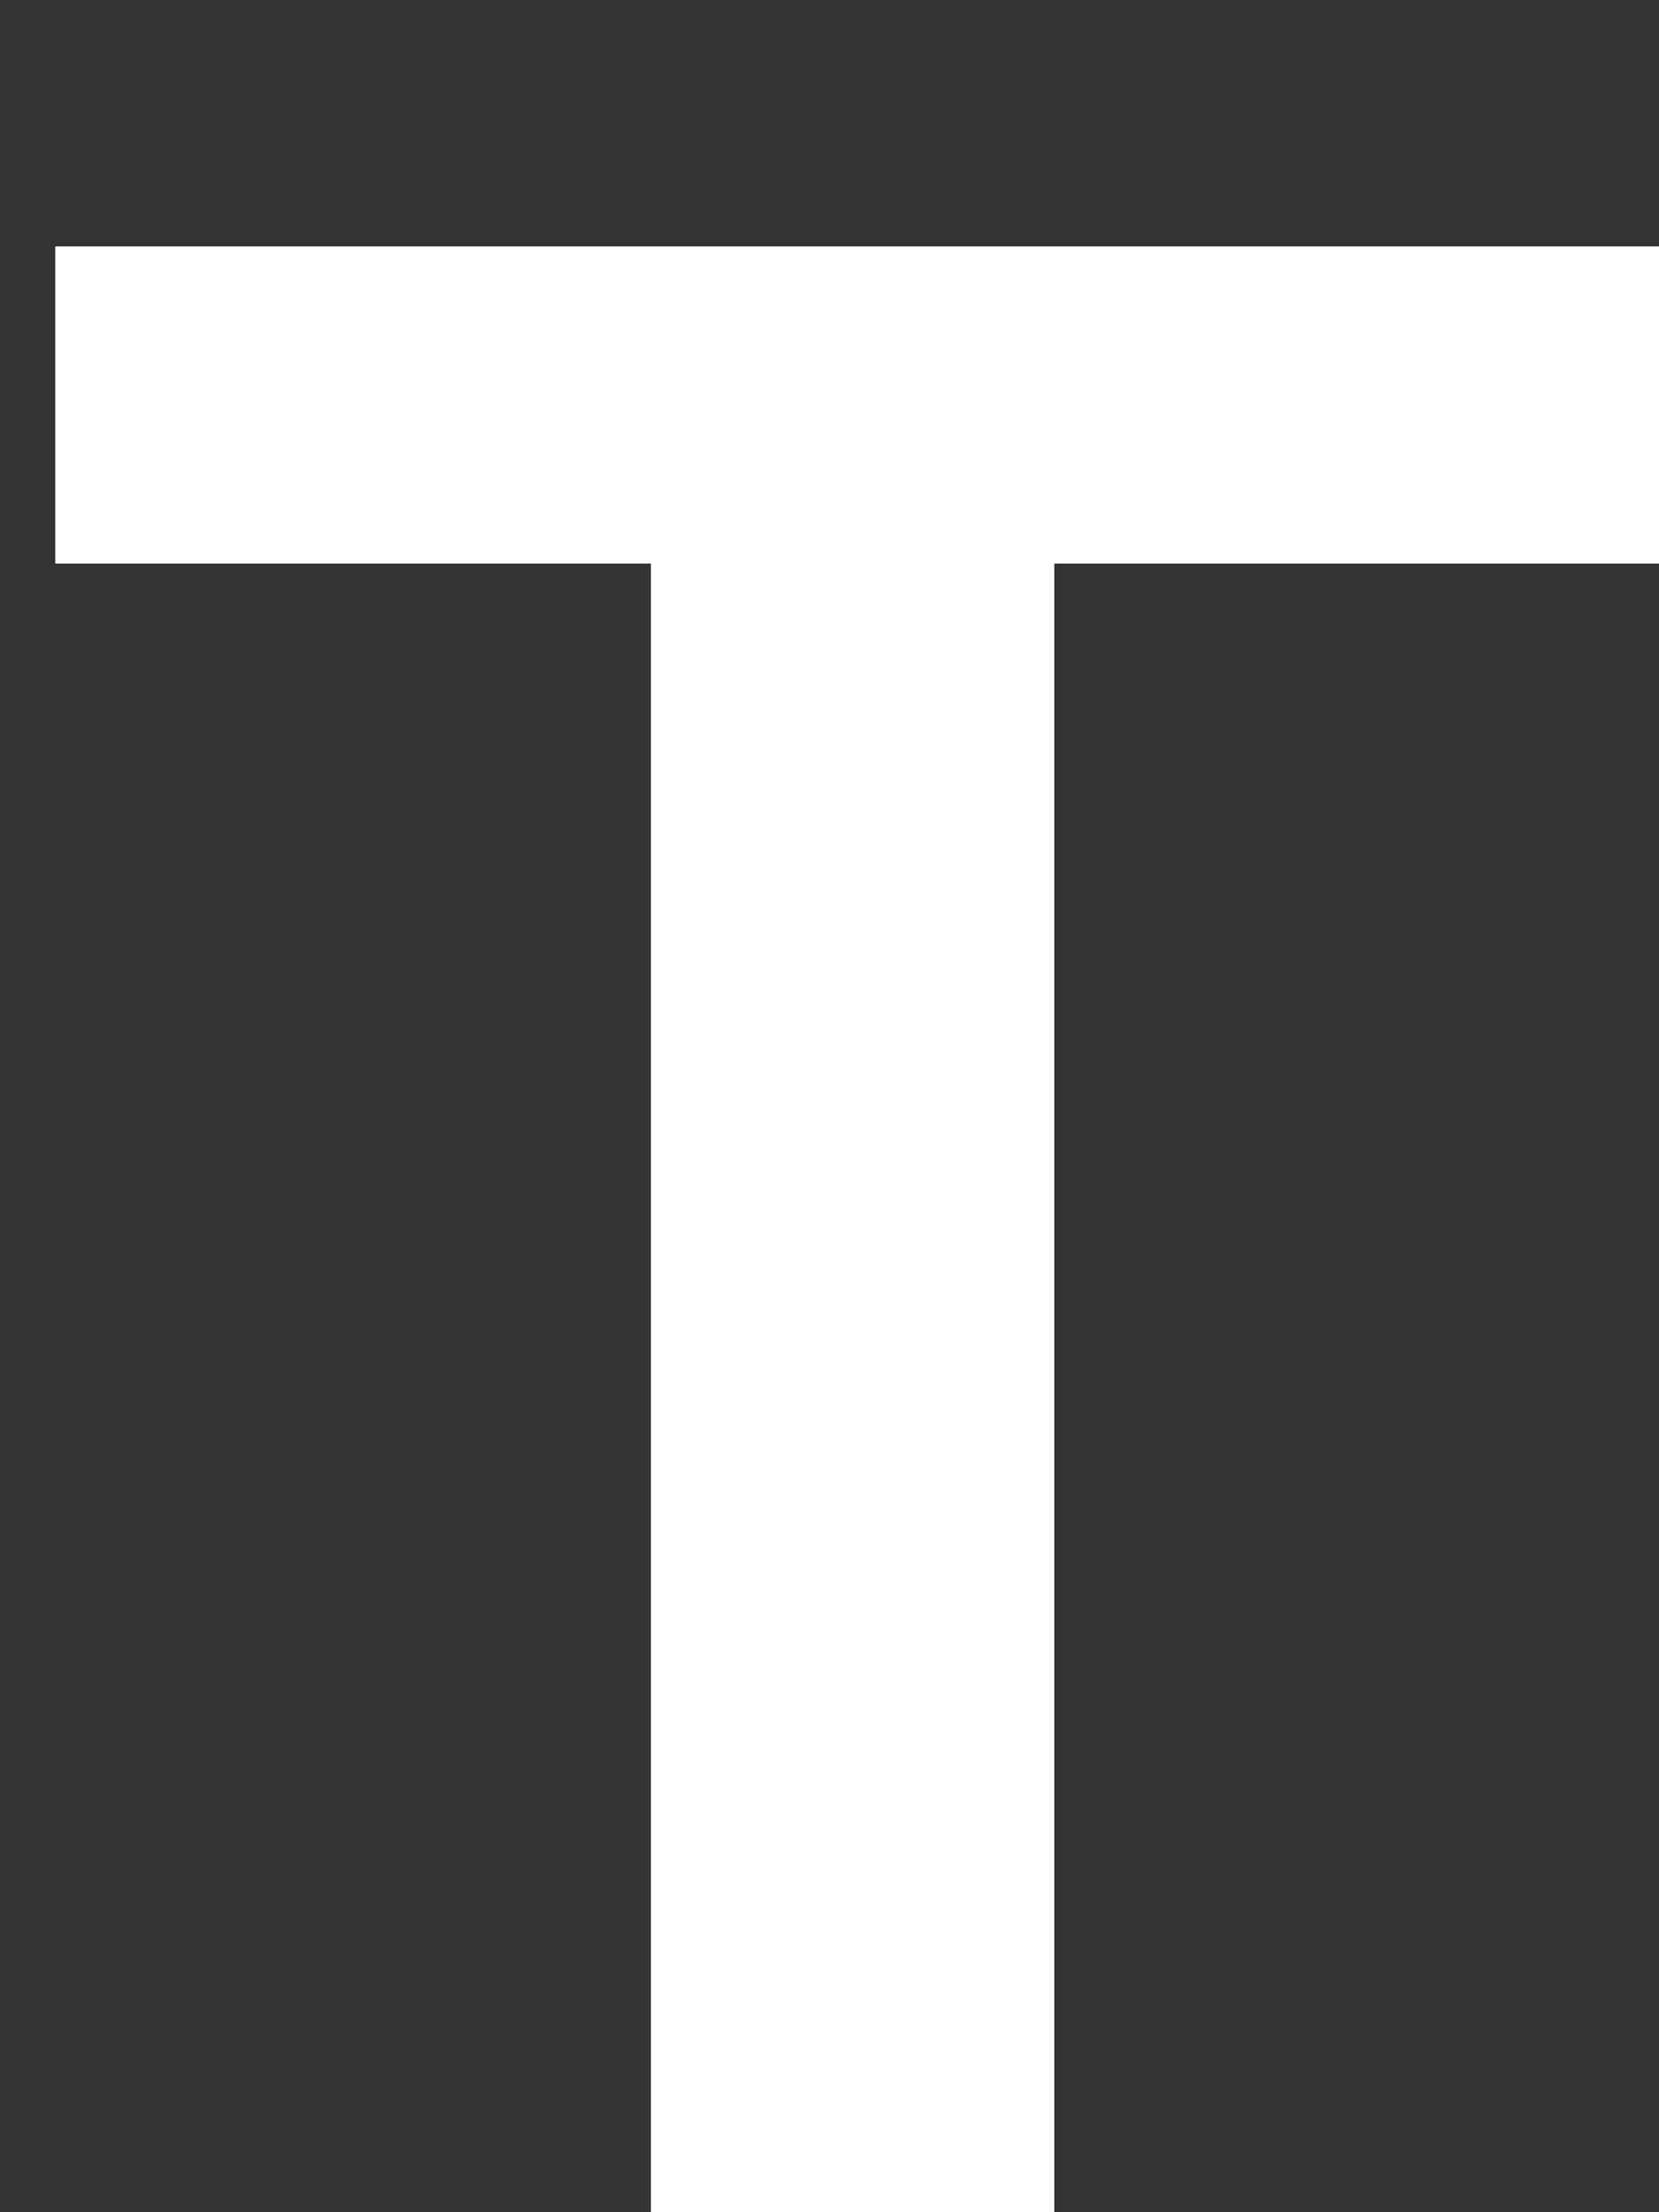 <svg width="6" height="8" viewBox="0 0 6 8" fill="none" xmlns="http://www.w3.org/2000/svg">
<rect x="0" y="0" width="6" height="8" fill="#333333" stroke="none"/>
<path d="M3.813 0.891V8H2.354V0.891H3.813ZM6.001 0.891V2.038H0.2V0.891H6.001Z" fill="white"/>
</svg>
